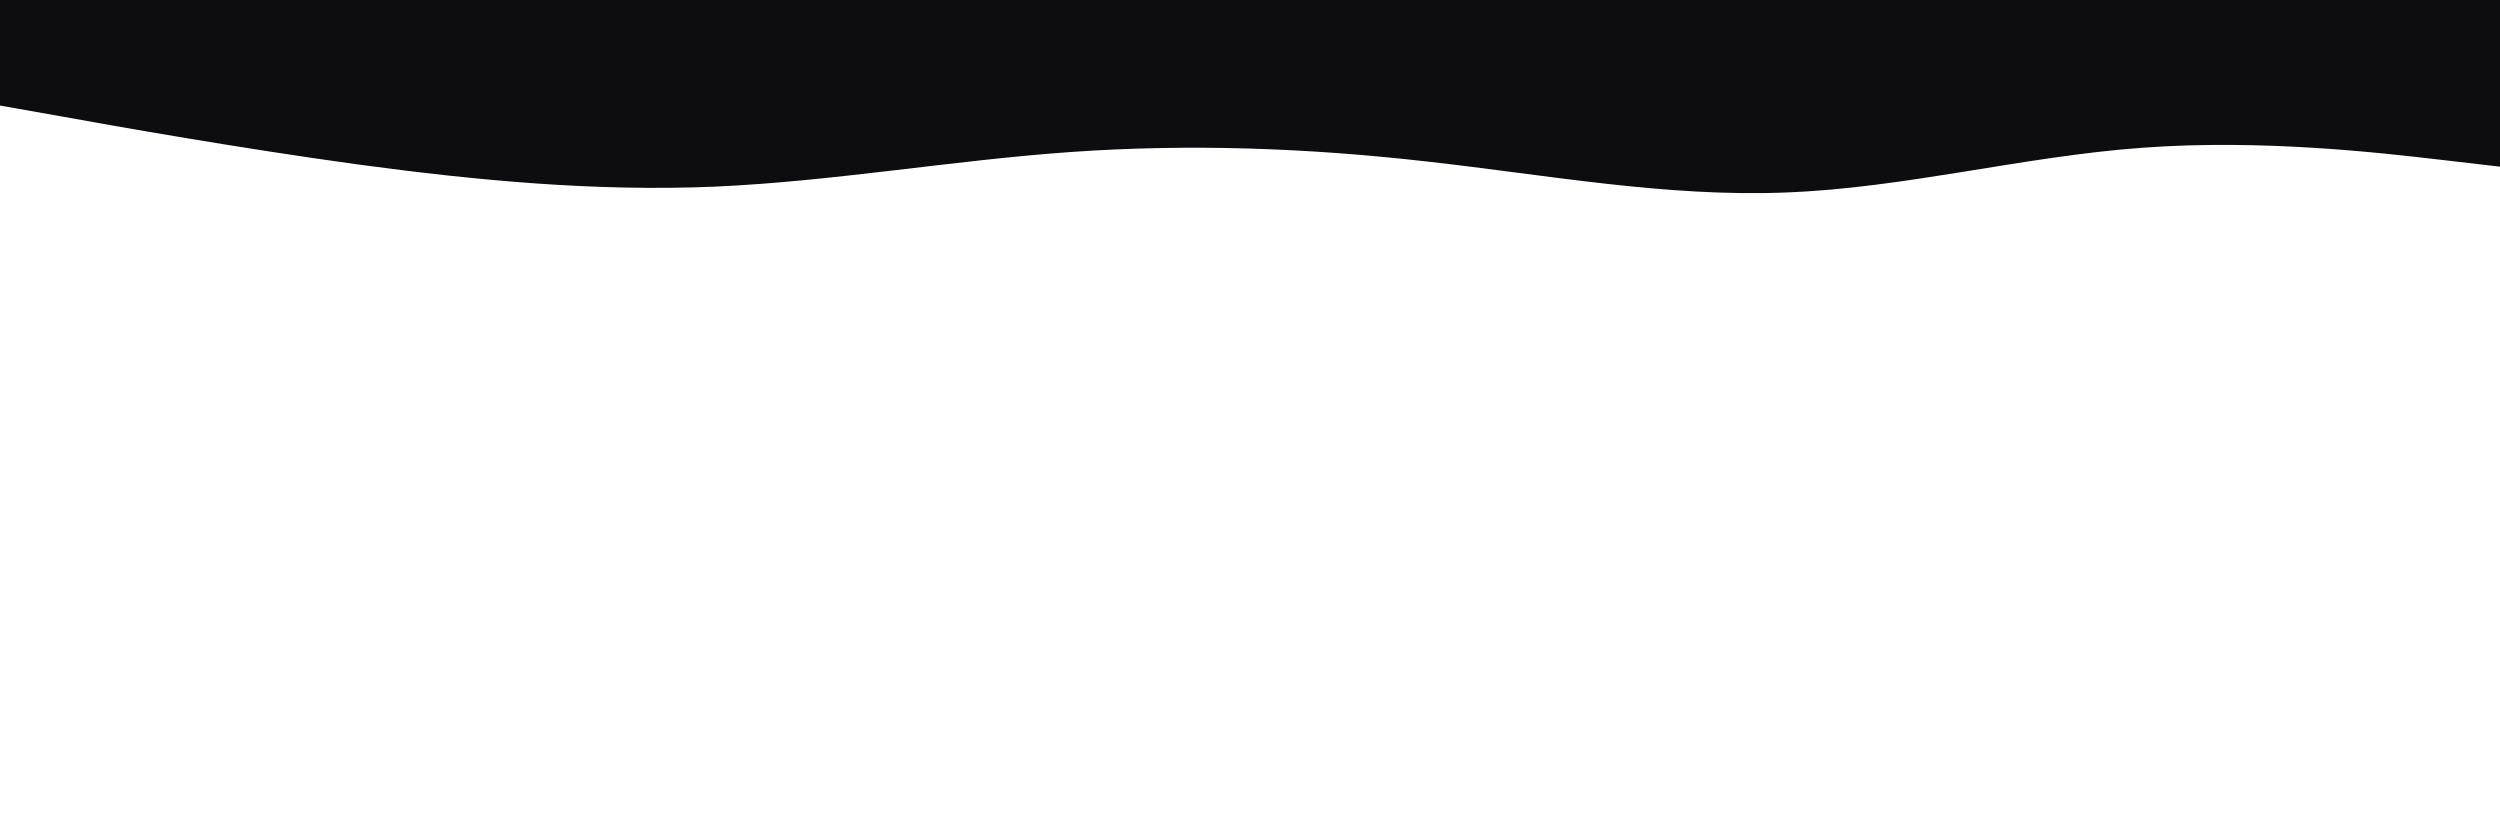 <svg id="visual" viewBox="0 0 900 300" width="900" height="300" xmlns="http://www.w3.org/2000/svg" xmlns:xlink="http://www.w3.org/1999/xlink" version="1.1"><path d="M0 38L21.5 41.8C43 45.7 86 53.3 128.8 59.2C171.7 65 214.3 69 257.2 67.2C300 65.3 343 57.7 385.8 54.7C428.7 51.7 471.3 53.3 514.2 58.2C557 63 600 71 642.8 69.3C685.7 67.7 728.3 56.3 771.2 53.2C814 50 857 55 878.5 57.5L900 60L900 0L878.5 0C857 0 814 0 771.2 0C728.3 0 685.7 0 642.8 0C600 0 557 0 514.2 0C471.3 0 428.7 0 385.8 0C343 0 300 0 257.2 0C214.3 0 171.7 0 128.8 0C86 0 43 0 21.5 0L0 0Z" fill="#0D0D10" stroke-linecap="round" stroke-linejoin="miter"></path></svg>